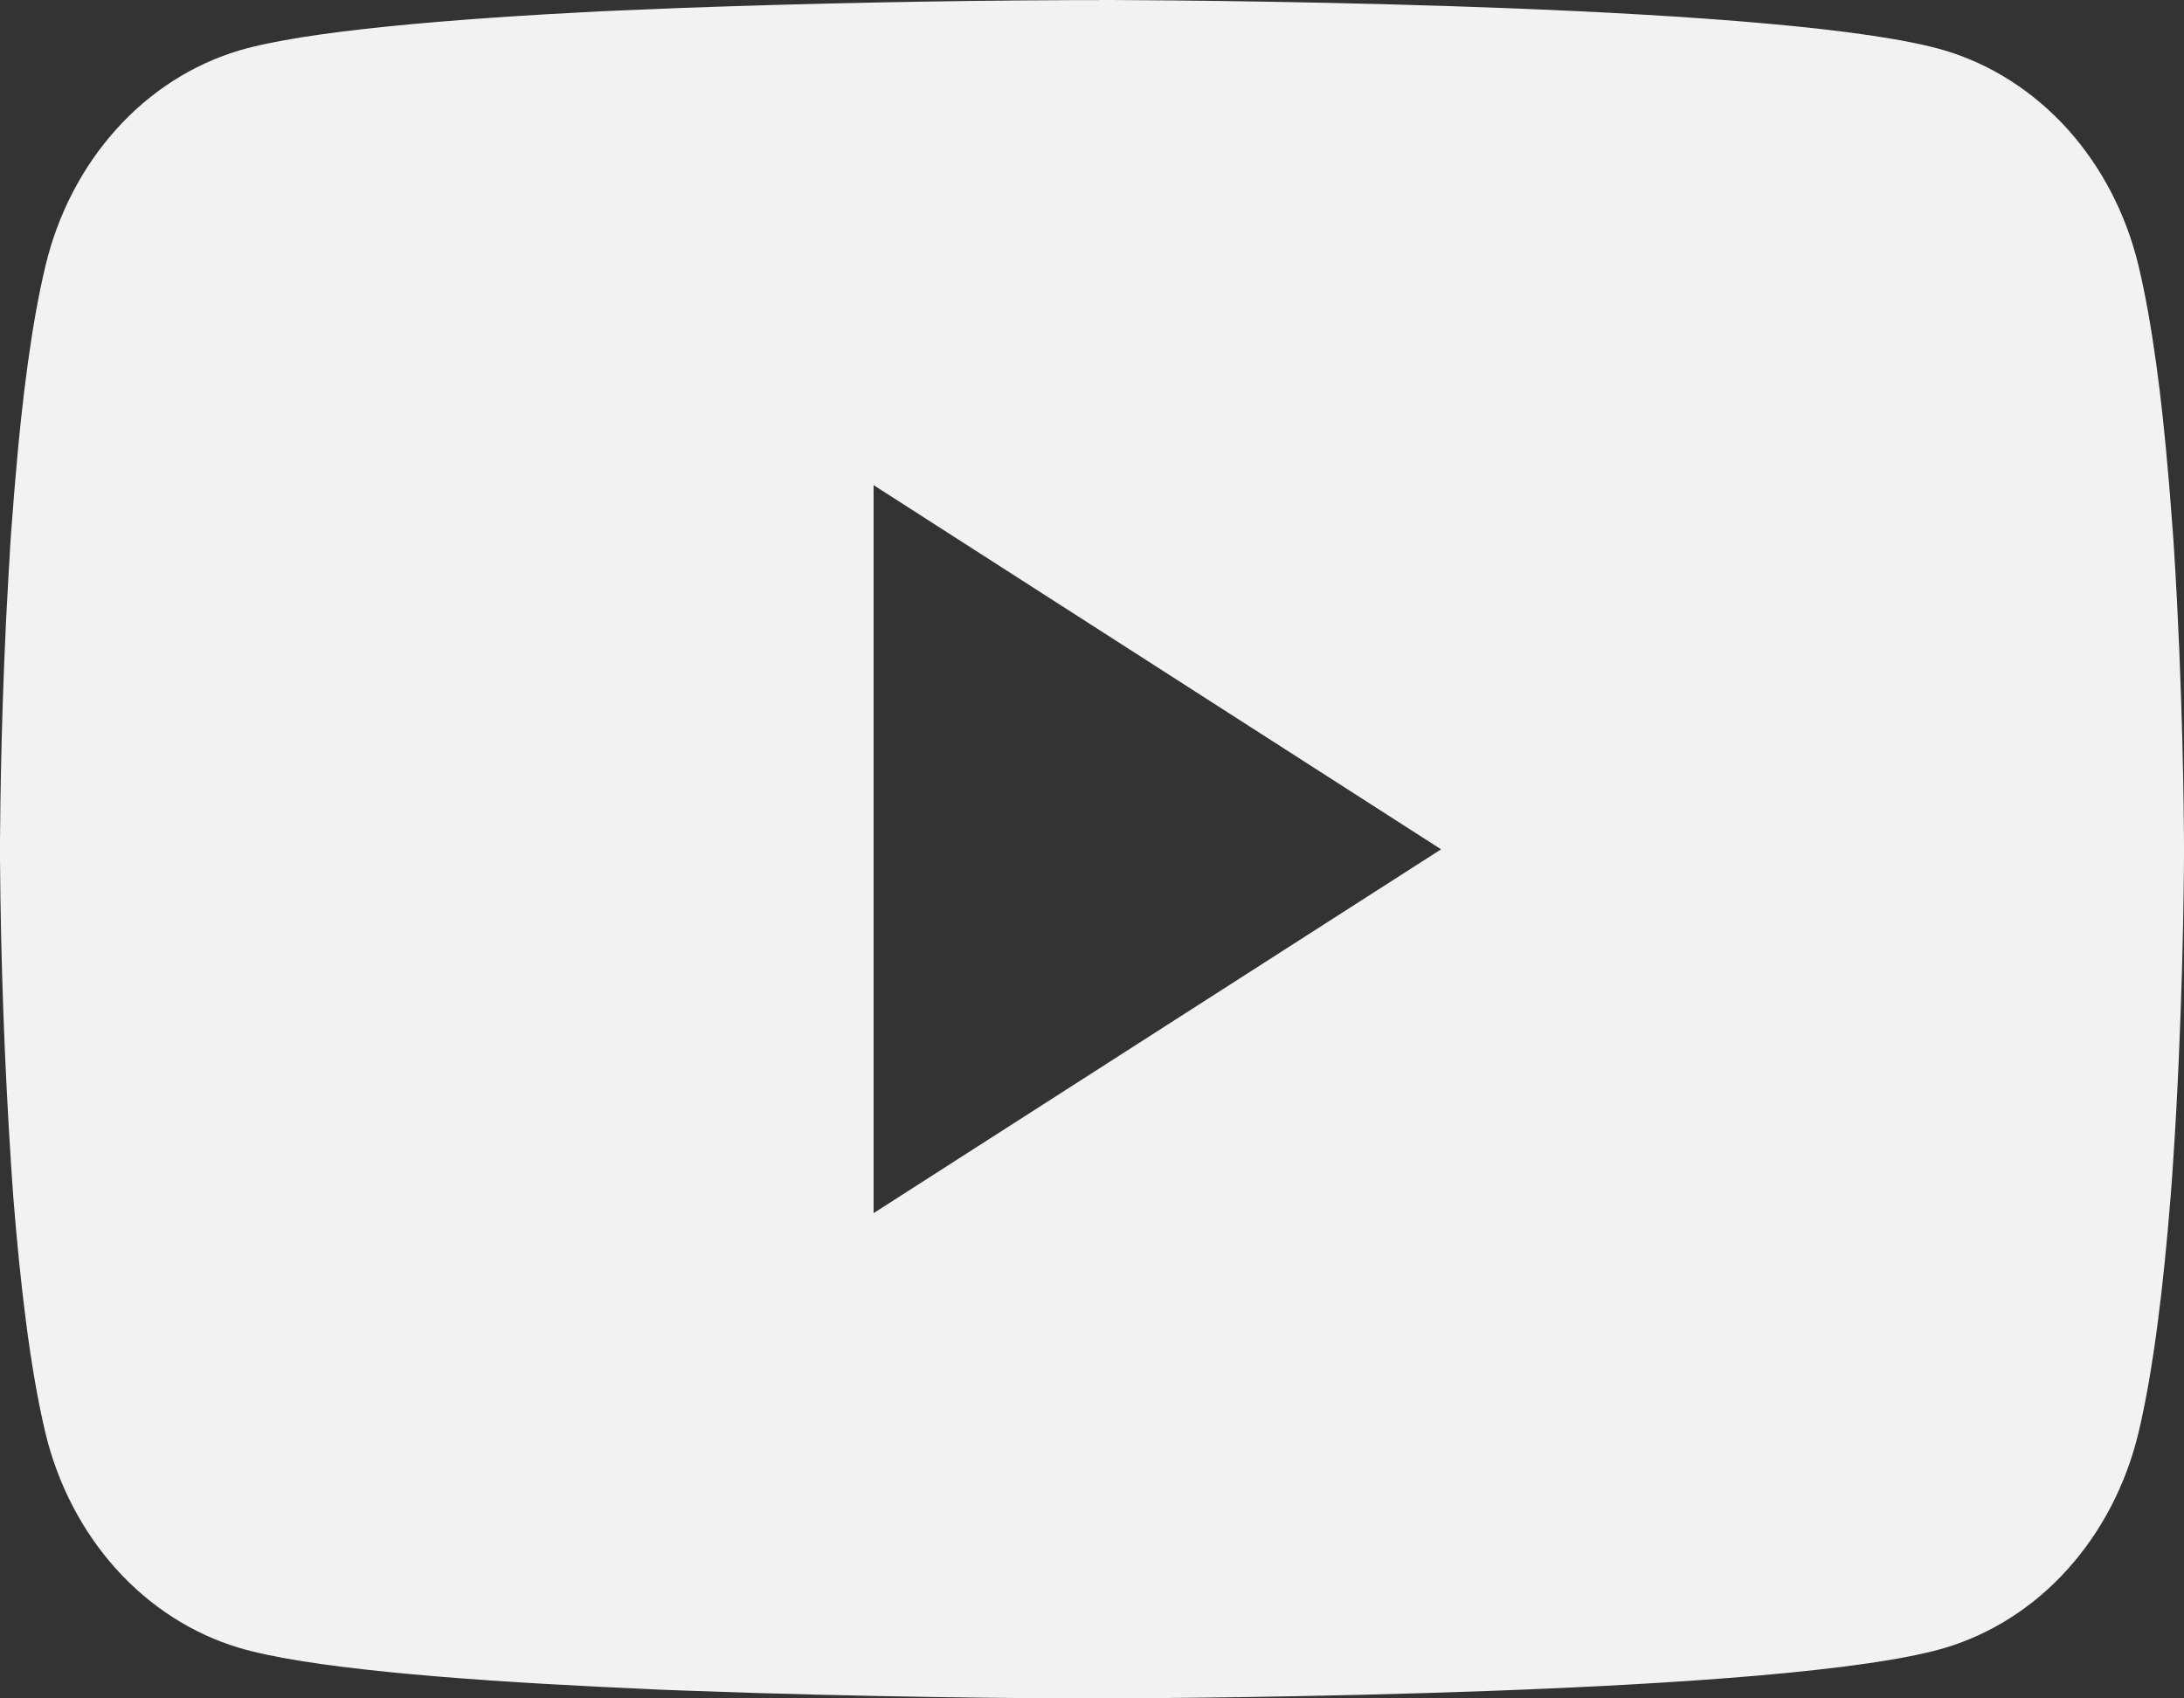 <svg width="18" height="14" viewBox="0 0 18 14" fill="none" xmlns="http://www.w3.org/2000/svg">
<rect x="0" y="0" width="18" height="14" fill="#333333" stroke="none"/>
<path d="M9.058 0H9.158C10.083 0.004 14.769 0.041 16.032 0.417C16.414 0.532 16.762 0.756 17.042 1.066C17.321 1.377 17.522 1.763 17.624 2.186C17.738 2.659 17.818 3.286 17.872 3.933L17.883 4.062L17.908 4.386L17.917 4.516C17.99 5.654 17.999 6.72 18 6.953V7.047C17.999 7.288 17.989 8.427 17.908 9.613L17.899 9.744L17.889 9.873C17.832 10.586 17.749 11.293 17.624 11.814C17.522 12.237 17.321 12.624 17.042 12.934C16.763 13.245 16.414 13.468 16.032 13.583C14.727 13.971 9.767 13.999 9.079 14H8.92C8.572 14 7.134 13.992 5.626 13.935L5.435 13.928L5.337 13.923L5.145 13.914L4.953 13.905C3.704 13.844 2.515 13.746 1.967 13.582C1.585 13.467 1.237 13.244 0.957 12.933C0.678 12.623 0.477 12.237 0.375 11.814C0.25 11.294 0.167 10.586 0.11 9.873L0.101 9.742L0.092 9.613C0.037 8.769 0.006 7.923 0 7.077L0 6.923C0.002 6.656 0.011 5.73 0.072 4.709L0.08 4.58L0.083 4.516L0.092 4.386L0.117 4.062L0.128 3.933C0.182 3.286 0.262 2.658 0.376 2.186C0.478 1.763 0.679 1.376 0.958 1.066C1.237 0.755 1.586 0.532 1.968 0.417C2.516 0.255 3.705 0.156 4.954 0.093L5.145 0.085L5.338 0.077L5.435 0.073L5.628 0.065C6.698 0.027 7.77 0.005 8.841 0.001H9.058V0ZM7.2 3.999V10L11.877 7.001L7.2 3.999Z" fill="#F2F2F2"/>
</svg>
